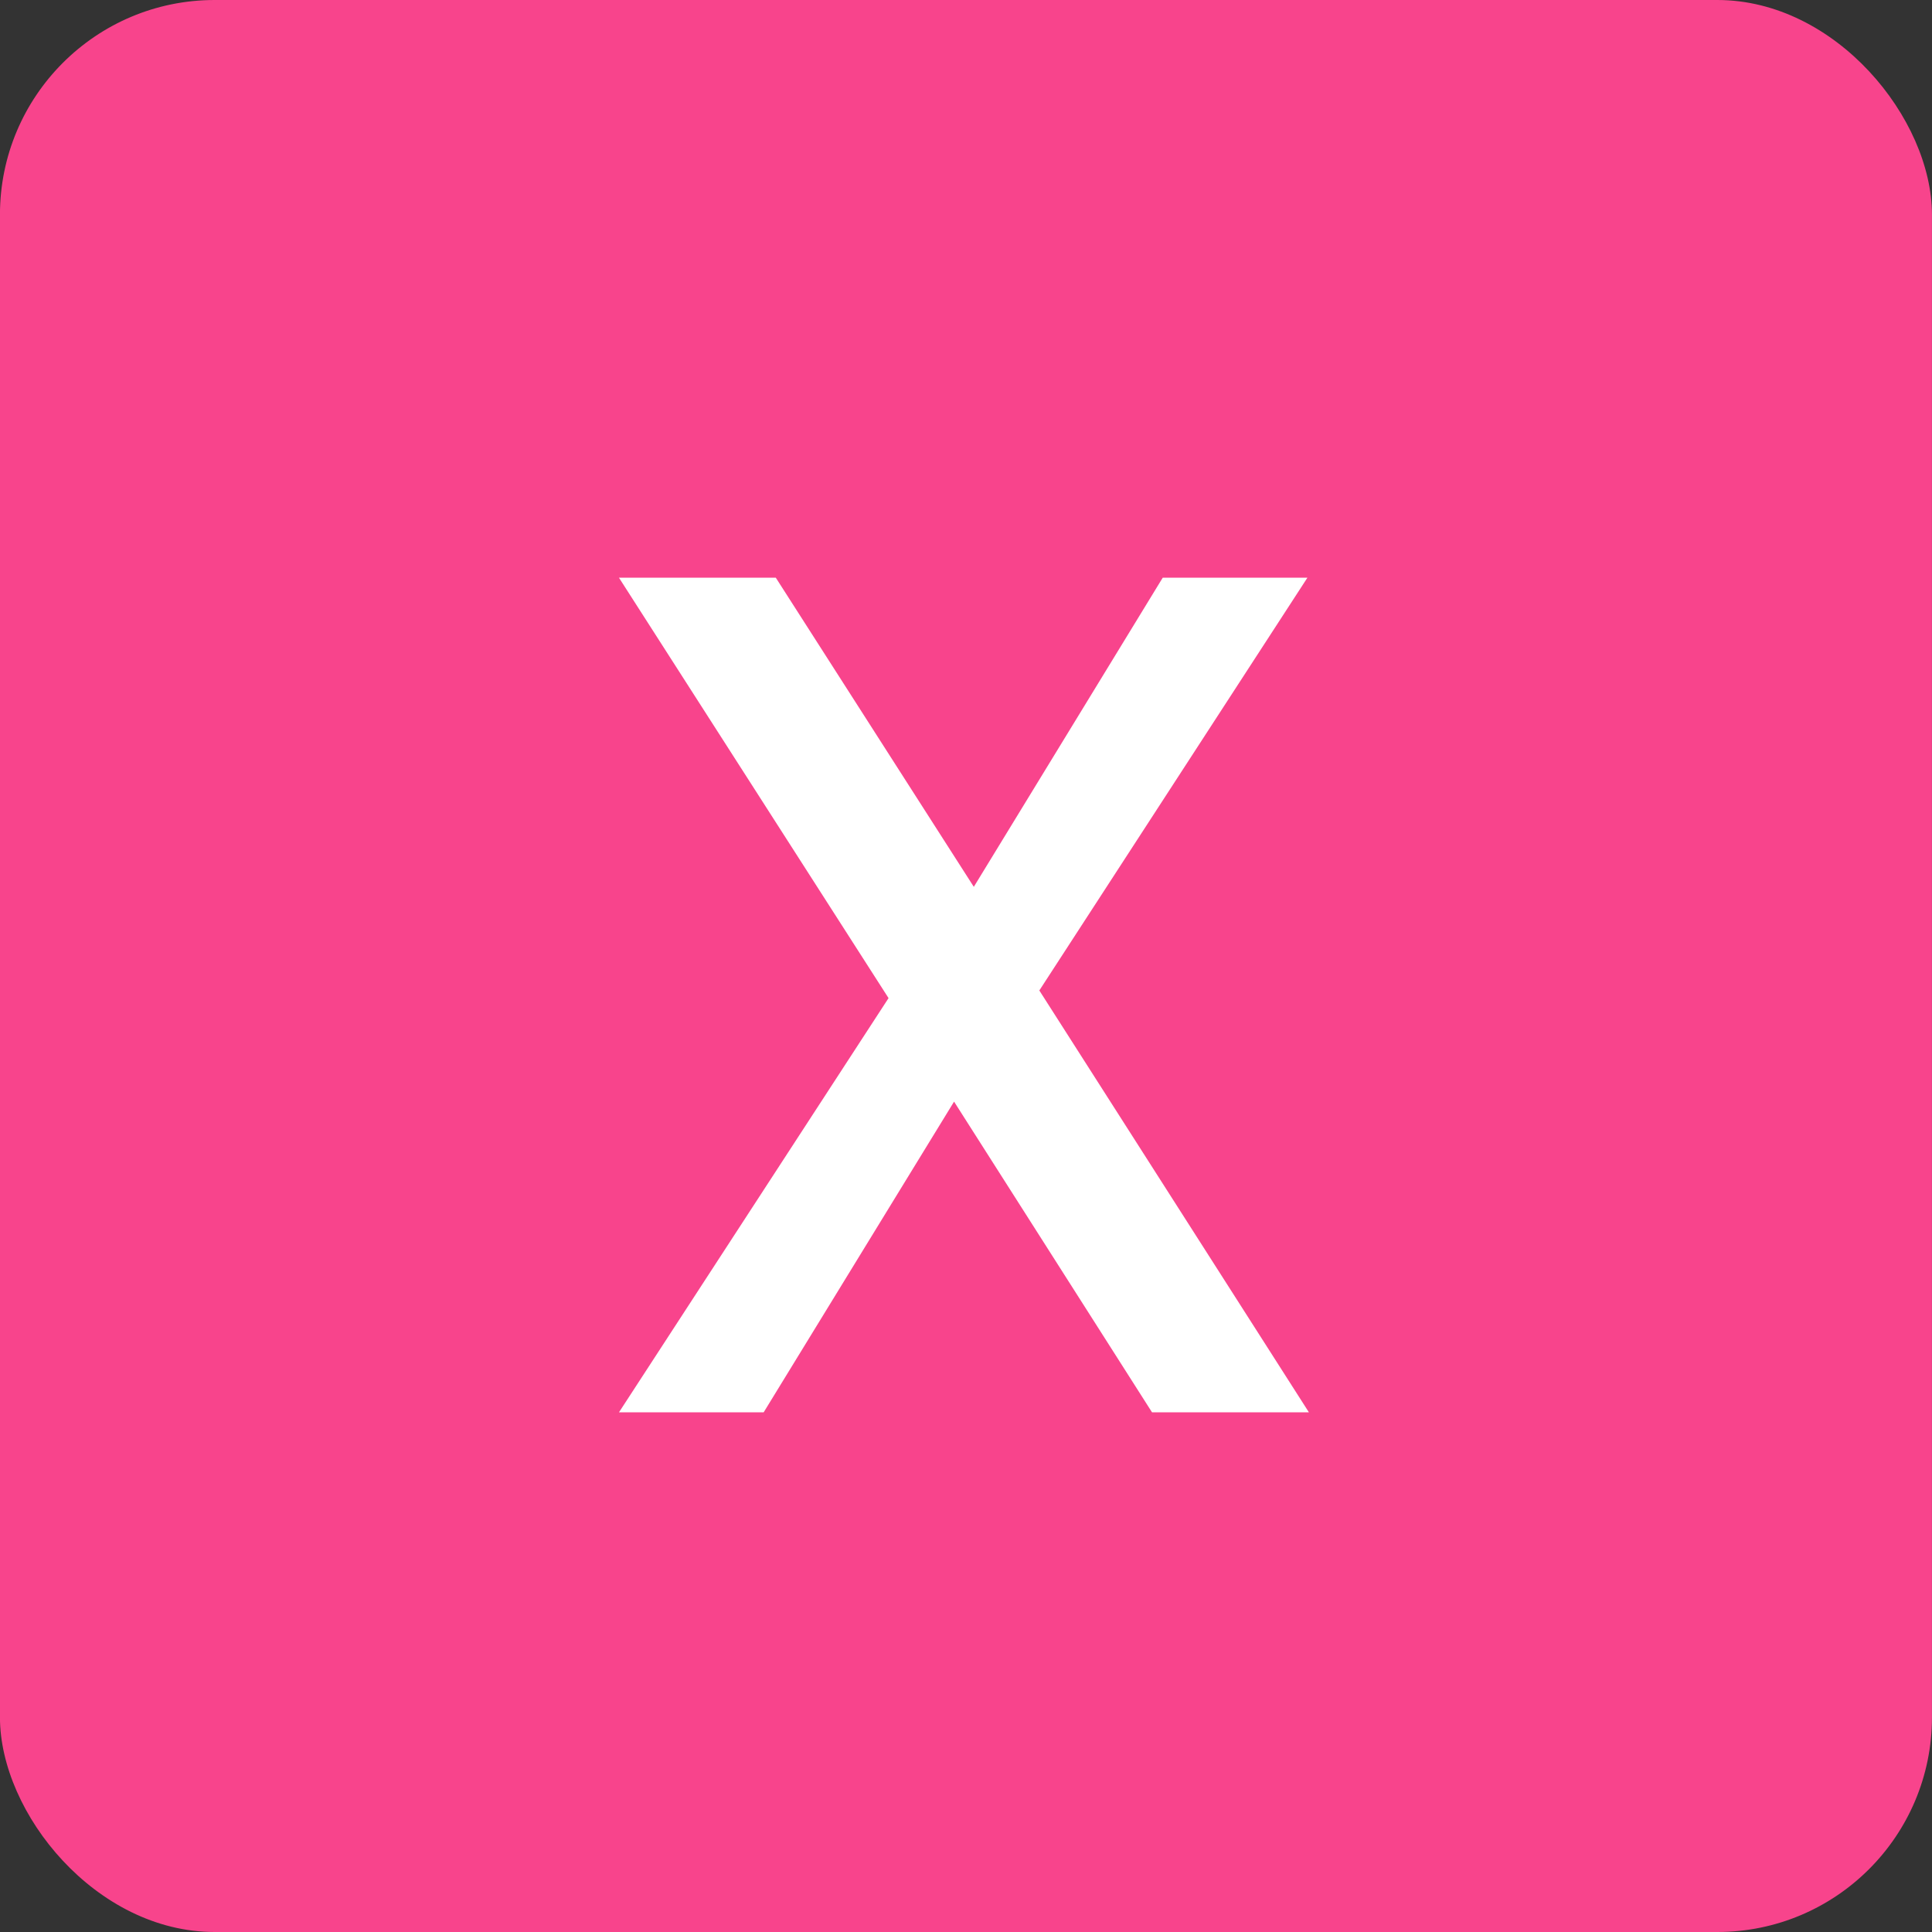 <svg xmlns="http://www.w3.org/2000/svg" width="45" height="45" viewBox="0 0 45 45">
  <rect x="0" y="0" width="45" height="45" fill="#333333" stroke="none"/>
  <g id="Group_57012" data-name="Group 57012" transform="translate(-276.262 -61)">
    <rect id="Rectangle_105" data-name="Rectangle 105" width="45" height="45" rx="5" transform="translate(276.261 61)" fill="#f8448c"/>
    <path id="Path_17493" data-name="Path 17493" d="M12.793,3.548h3.654L10.168-6.278l6.244-9.614h-3.37l-4.4,7.2-4.612-7.2H.377L6.656-6.1.377,3.548h3.37L8.182-3.689Z" transform="translate(290.302 90.348)" fill="#fff"/>
  </g>
</svg>
